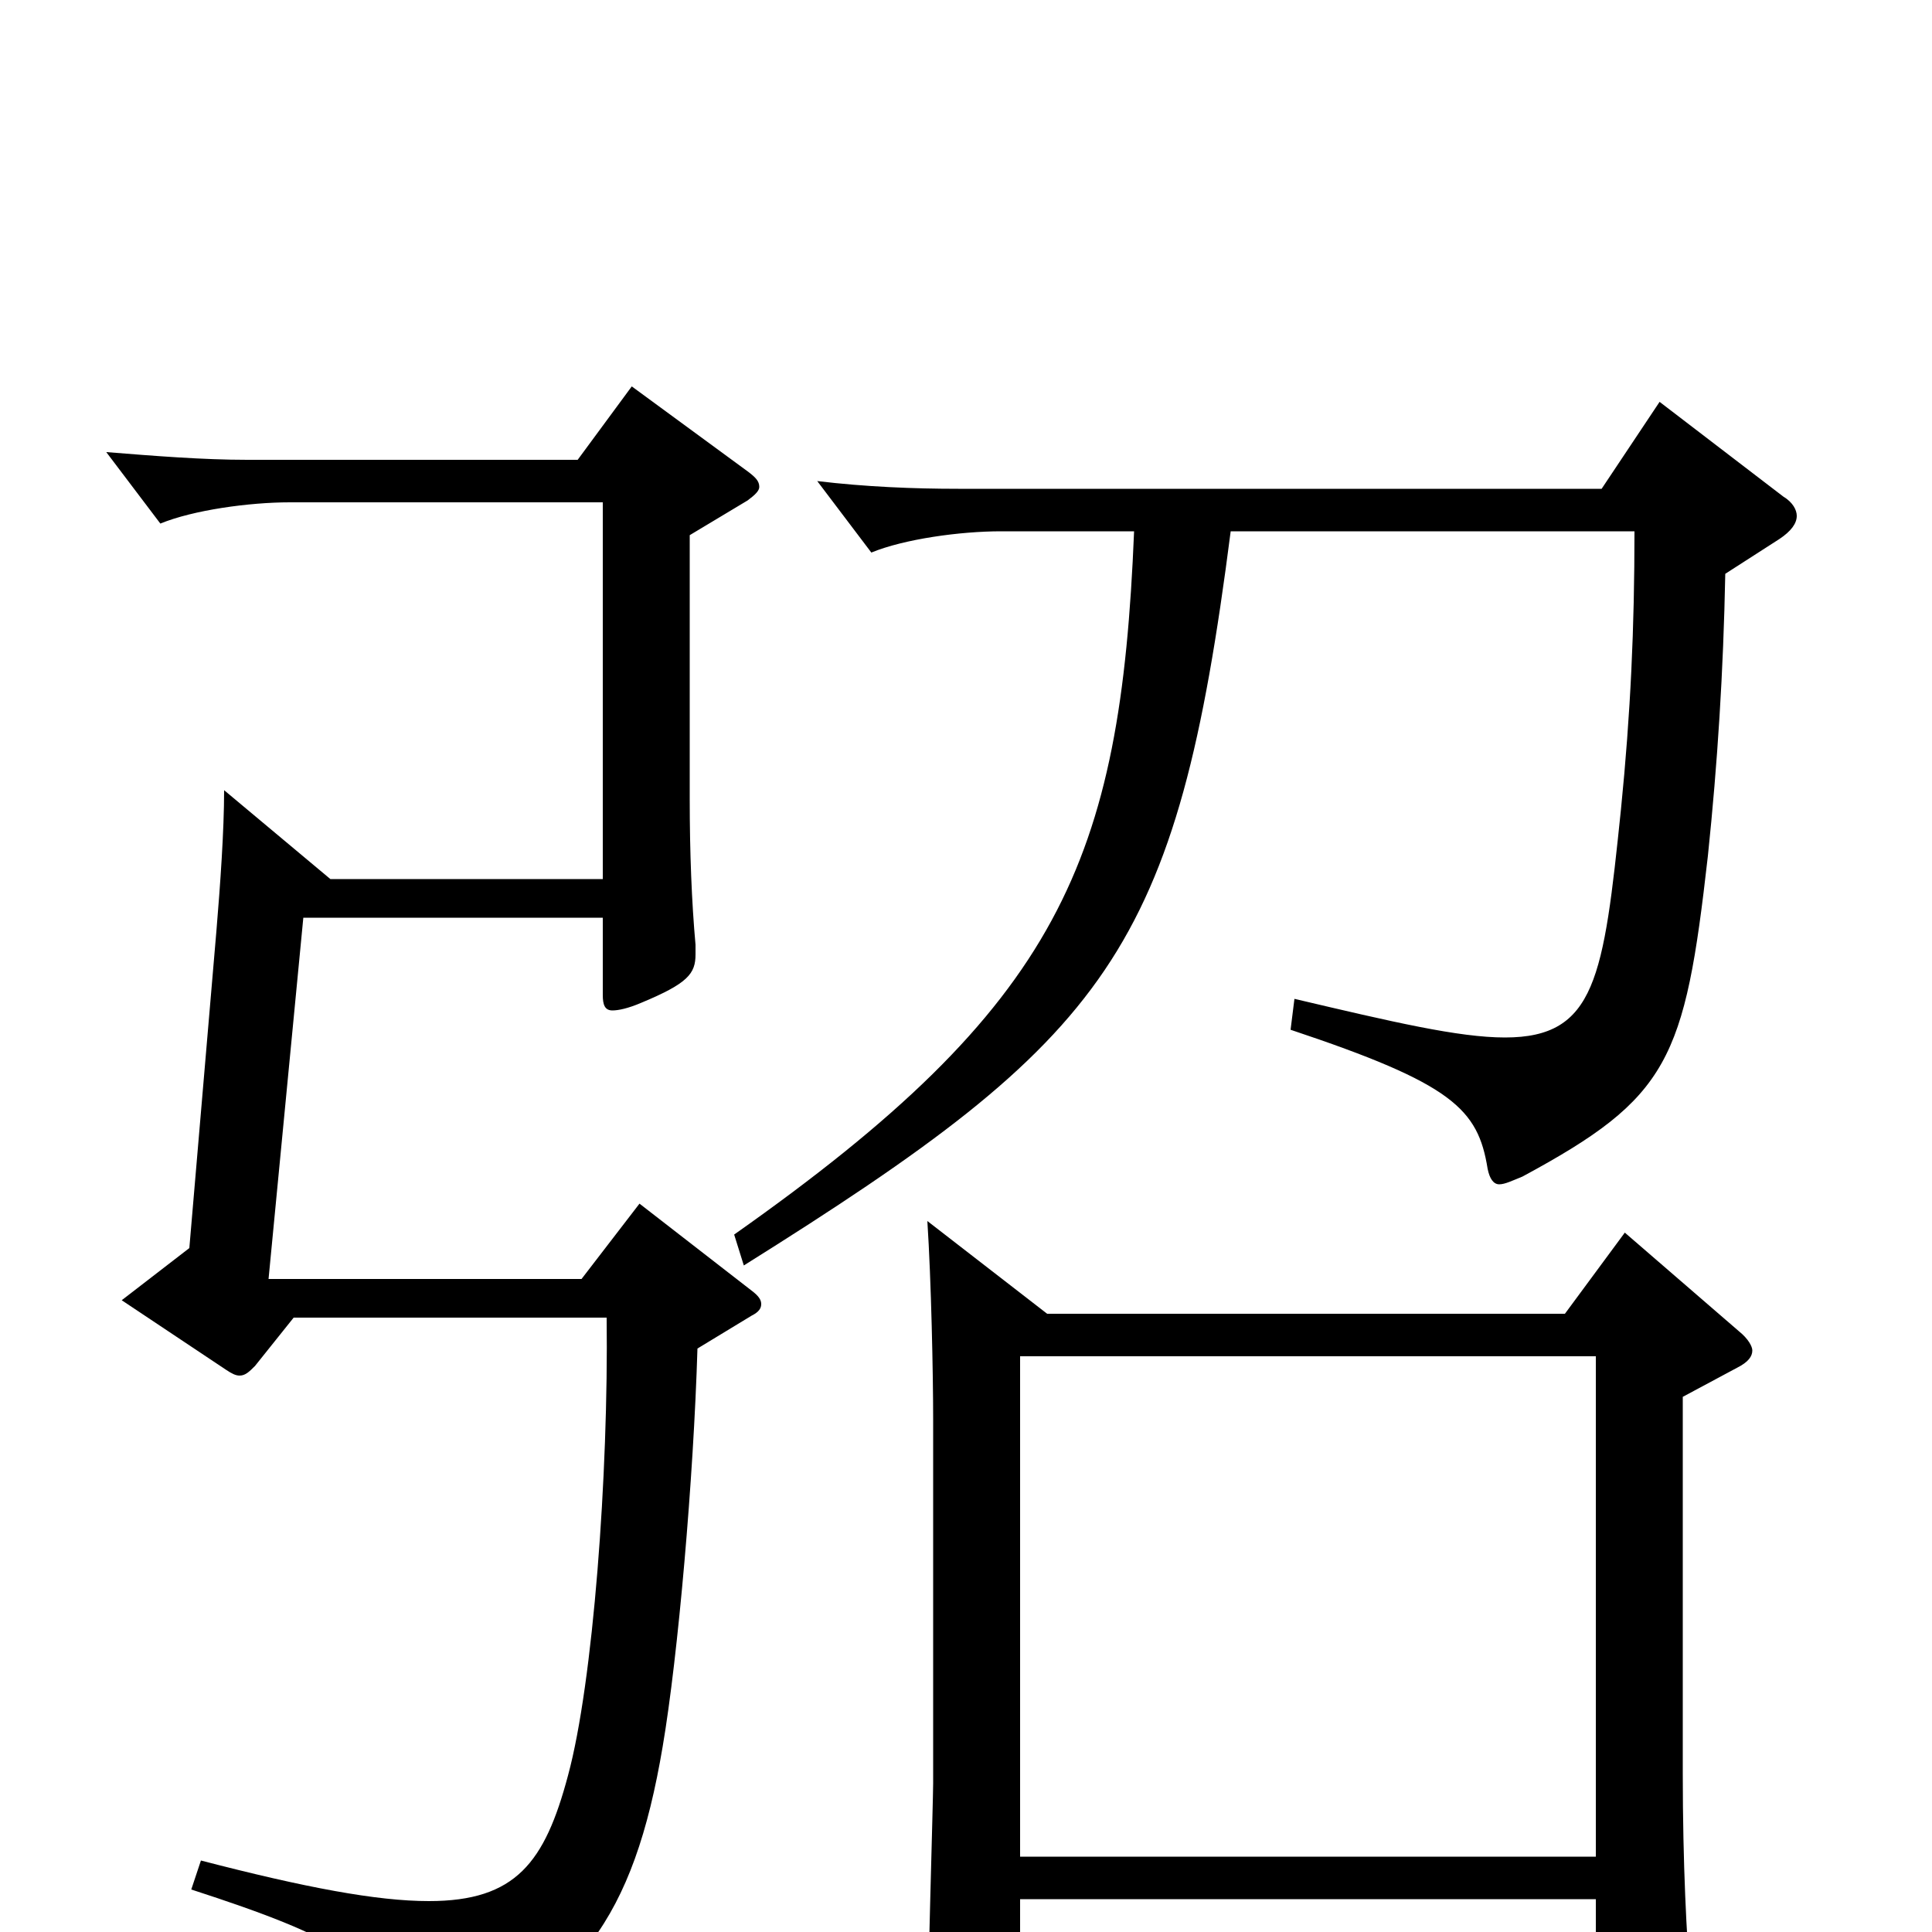 <svg xmlns="http://www.w3.org/2000/svg" viewBox="0 -1000 1000 1000">
	<path fill="#000000" d="M528 -39V-298H826V-39ZM480 -368C482 -337 483 -289 483 -265V-77C483 -69 480 32 480 52C480 64 483 69 490 69C503 69 528 60 528 39V-17H826V53C826 61 827 66 833 66C837 66 843 64 852 60C871 52 876 48 876 35C876 33 875 30 875 26C873 3 871 -35 871 -82V-277L899 -292C905 -295 907 -298 907 -301C907 -303 905 -307 900 -311L841 -362L810 -320H542ZM846 -725C846 -675 844 -631 839 -581C830 -494 826 -463 779 -463C755 -463 721 -471 670 -483L668 -467C752 -439 765 -426 770 -395C771 -390 773 -387 776 -387C779 -387 783 -389 788 -391C864 -432 872 -451 884 -557C889 -605 892 -652 893 -703L921 -721C927 -725 930 -729 930 -733C930 -736 928 -740 923 -743L859 -792L829 -747H496C473 -747 448 -748 423 -751L451 -714C468 -721 497 -725 518 -725H587C580 -554 549 -480 380 -361L385 -345C575 -464 609 -507 637 -725ZM171 -545L116 -591C116 -570 114 -542 112 -518L98 -354L63 -327L117 -291C120 -289 122 -288 124 -288C127 -288 129 -290 132 -293L152 -318H314C315 -237 307 -129 294 -81C282 -36 267 -16 222 -16C195 -16 158 -23 104 -37L99 -22C176 3 198 16 210 54C212 61 214 63 218 63C219 63 221 63 224 62C299 32 328 -7 343 -96C351 -143 359 -235 361 -302L389 -319C393 -321 394 -323 394 -325C394 -327 393 -329 389 -332L331 -377L301 -338H139L157 -525H312V-485C312 -480 313 -477 317 -477C320 -477 325 -478 332 -481C356 -491 360 -496 360 -506V-511C358 -533 357 -559 357 -586V-723L387 -741C391 -744 393 -746 393 -748C393 -751 391 -753 387 -756L327 -800L299 -762H128C105 -762 80 -764 55 -766L83 -729C100 -736 129 -740 150 -740H312V-545Z"/>
</svg>